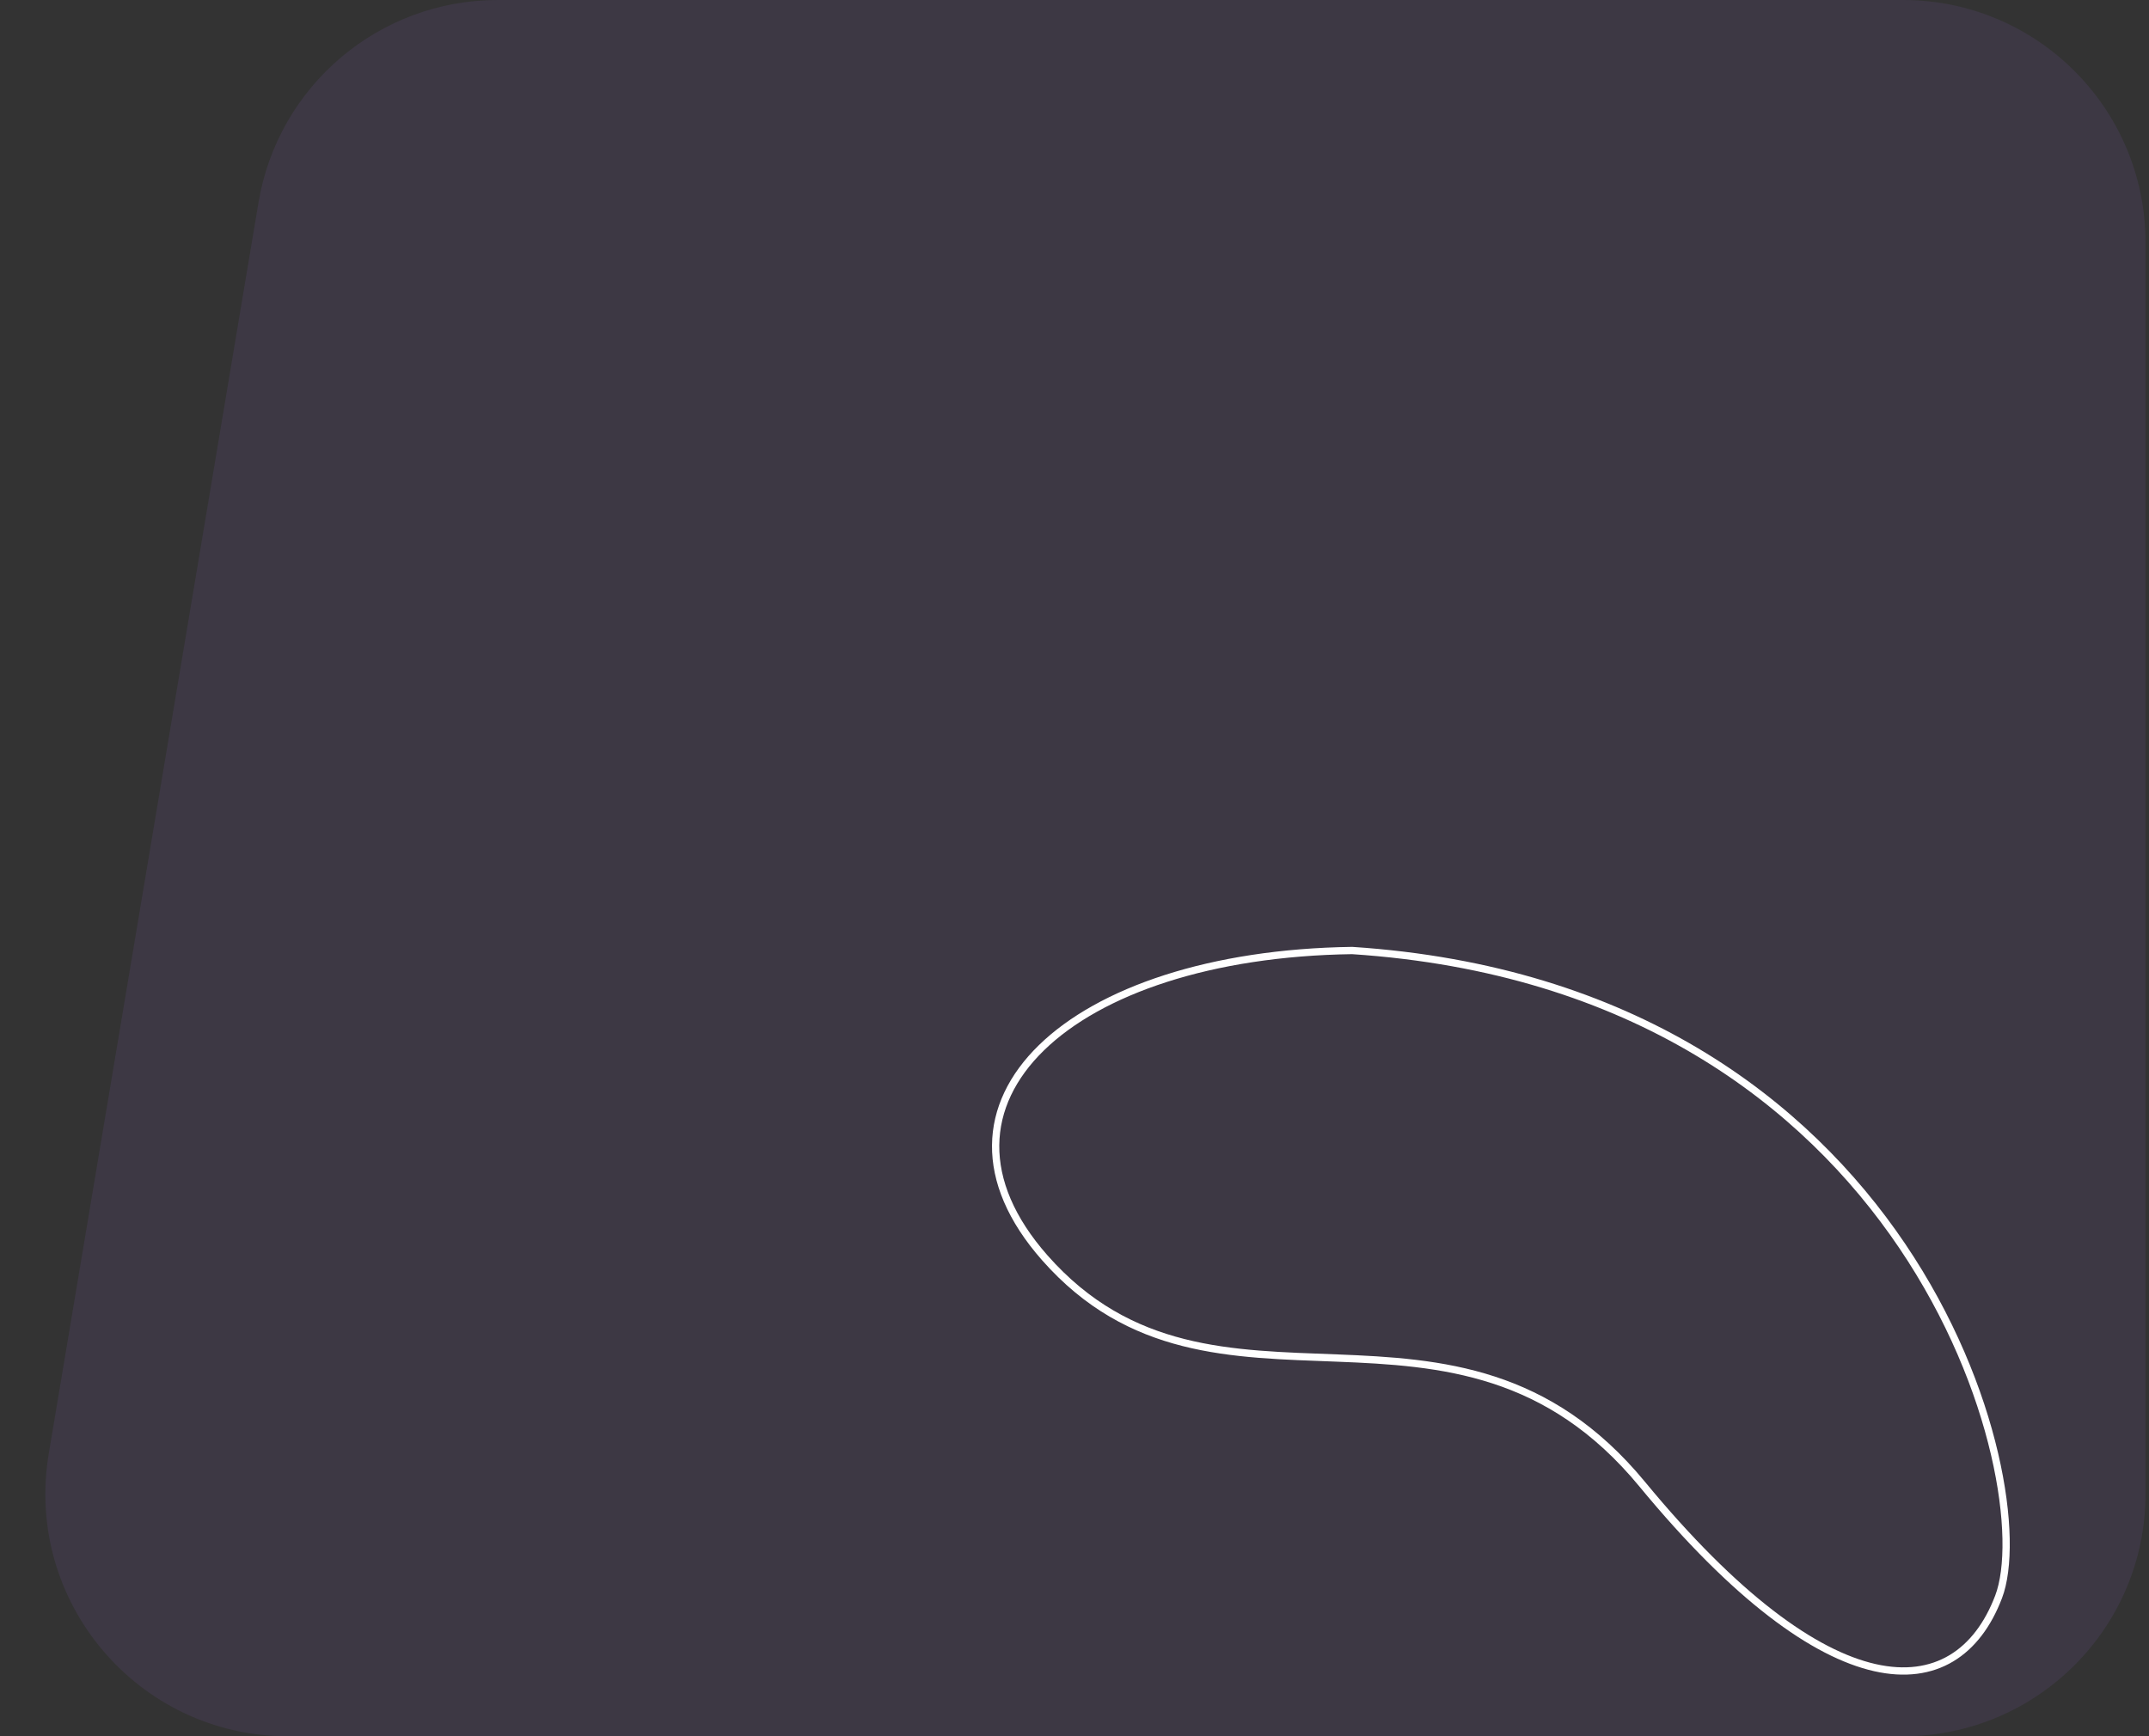 <svg width="443" height="358" viewBox="0 0 443 358" fill="none" xmlns="http://www.w3.org/2000/svg">
<rect x="0" y="0" width="443" height="358" fill="#333333" stroke="none"/>
<path opacity="0.1" d="M53.29 41.735C57.328 17.646 78.178 0 102.603 0H392.285C419.899 0 442.285 22.386 442.285 50V308C442.285 335.614 419.899 358 392.285 358H59.362C28.447 358 4.94 330.225 10.05 299.735L53.29 41.735Z" fill="#9C69E2"/>
<path d="M215.373 259.341C187.327 227.53 220.443 196.813 278.728 195.985C394.606 203.621 420.755 306.245 411.997 329.254C403.24 352.263 377.163 352.891 338.526 306.019C299.889 259.146 250.43 299.104 215.373 259.341Z" stroke="white" stroke-width="1.5"/>
</svg>
